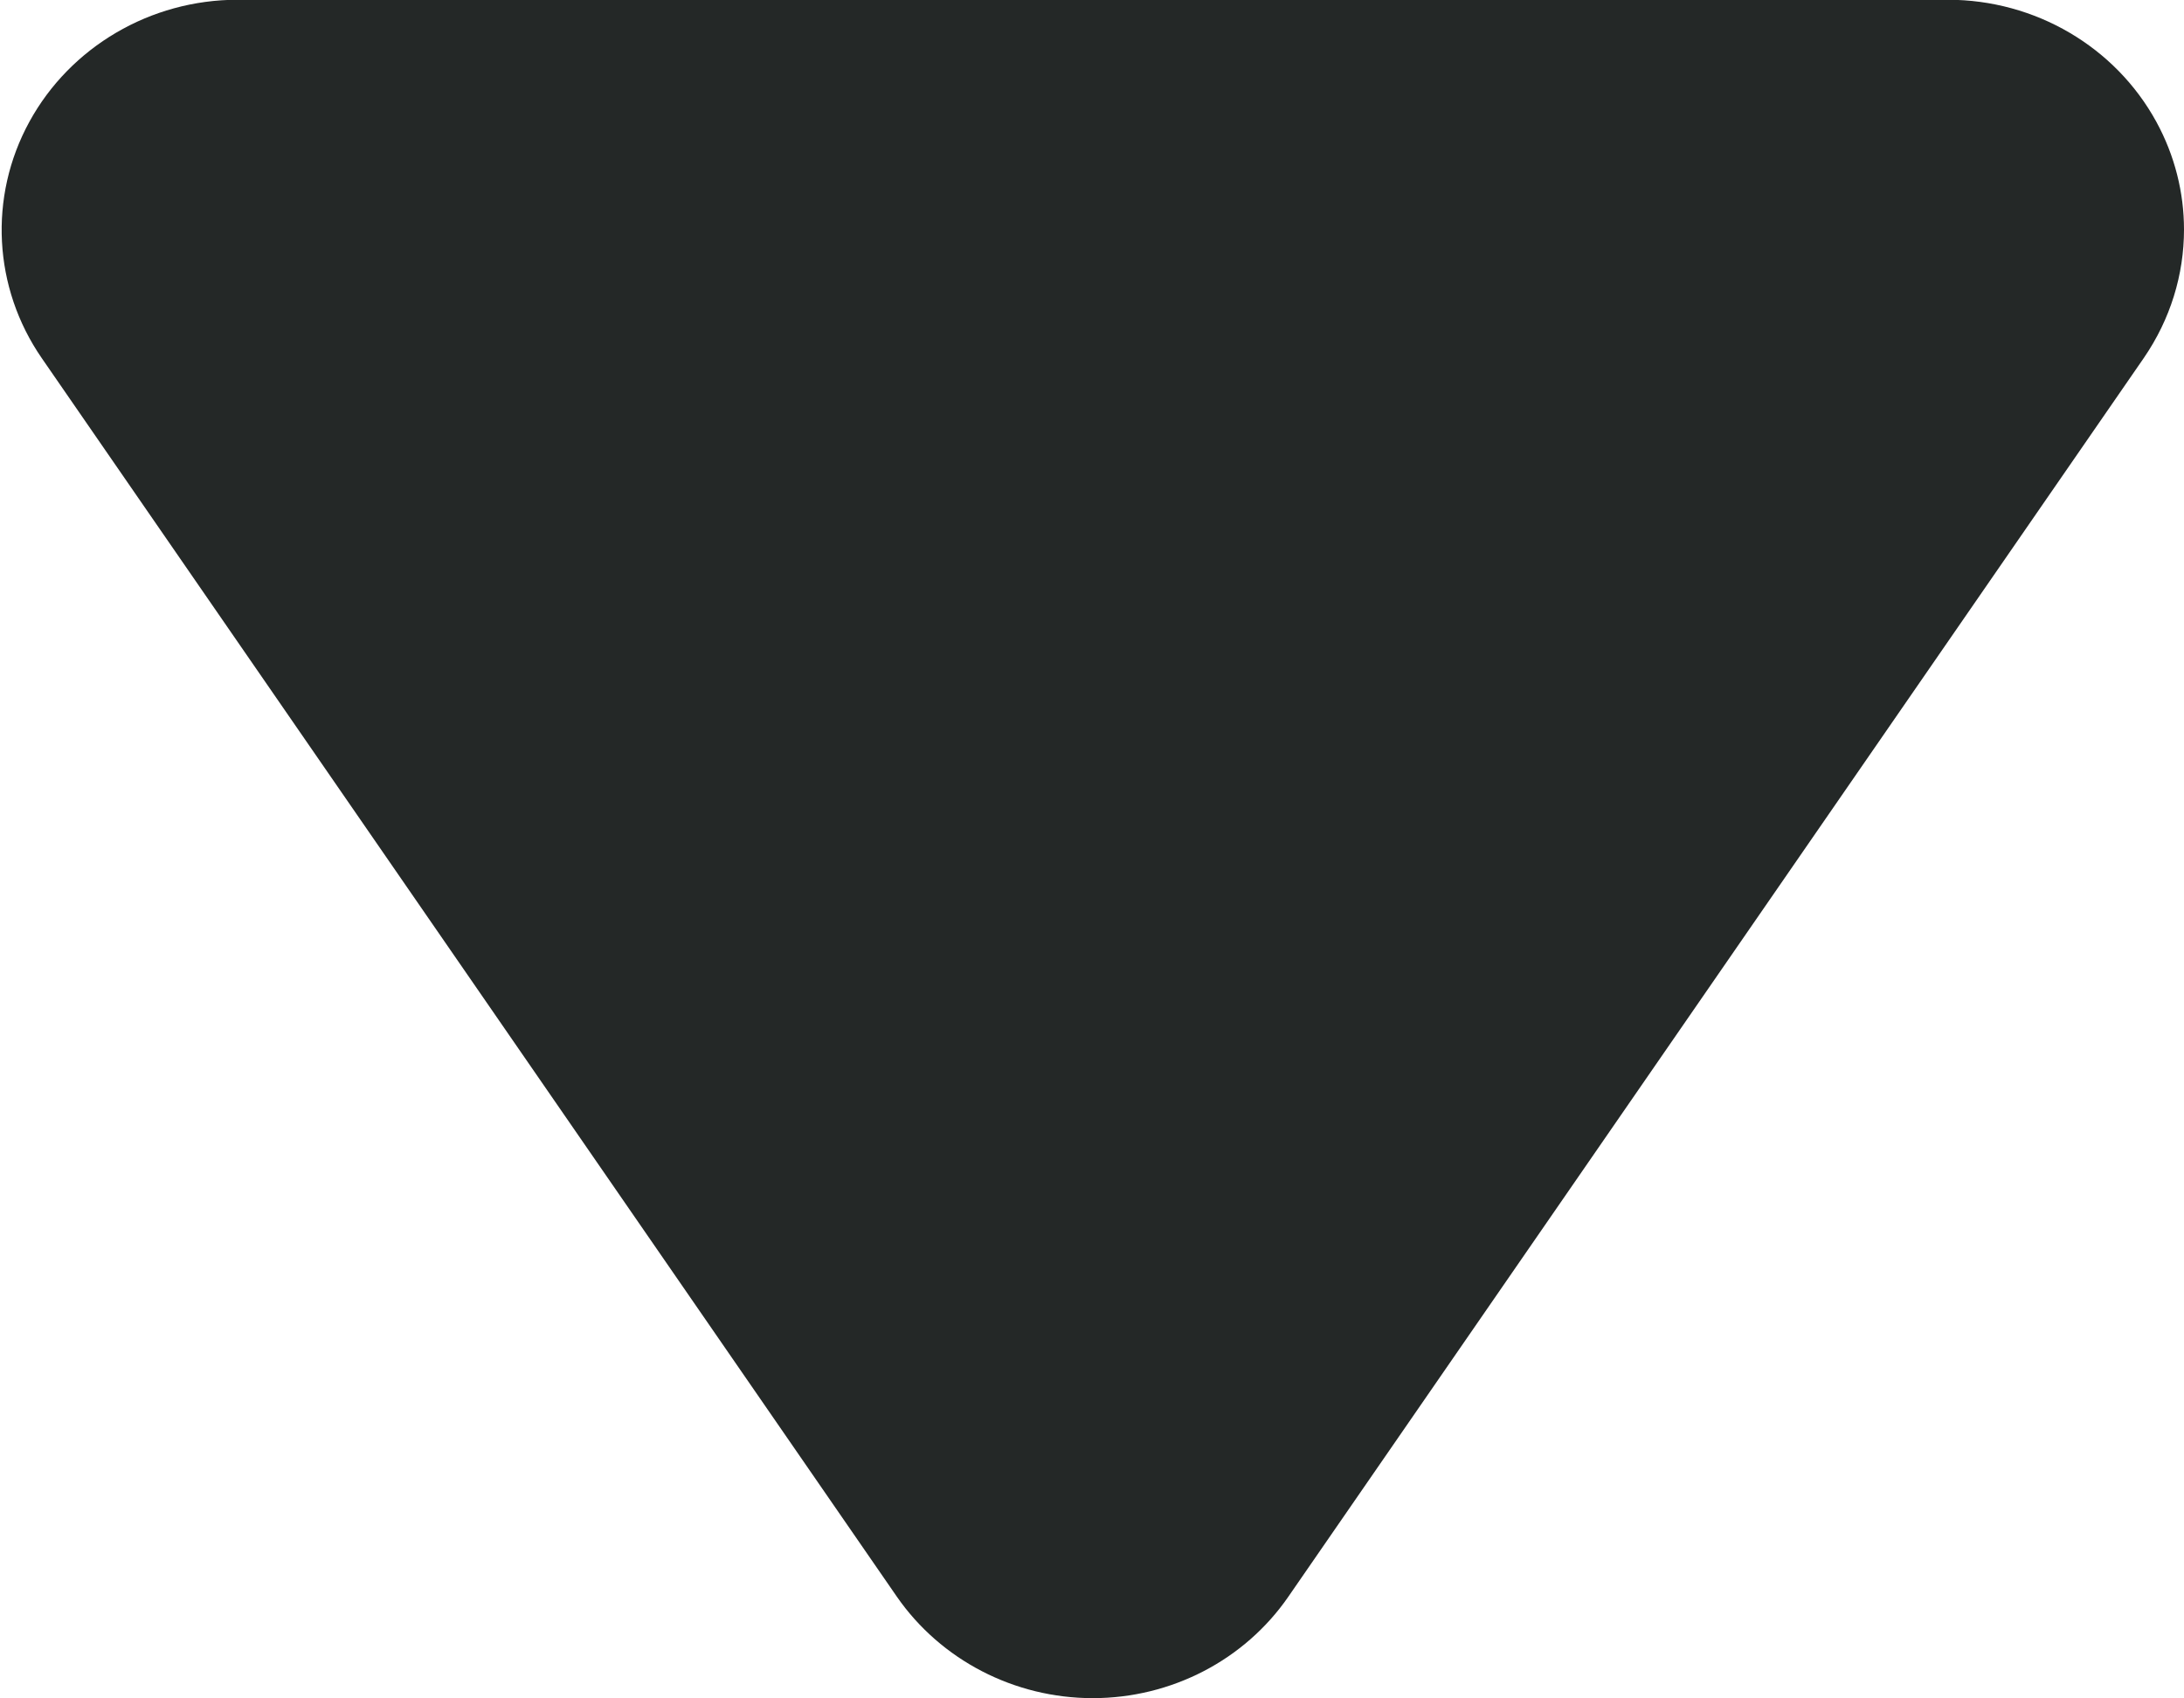 <svg
 xmlns="http://www.w3.org/2000/svg"
 xmlns:xlink="http://www.w3.org/1999/xlink"
 width="9px" height="7px">
<path fill-rule="evenodd"  fill="rgb(36, 40, 39)"
 d="M5.309,6.581 L8.834,1.476 C8.944,1.316 9.000,1.132 9.000,0.946 C9.000,0.794 8.962,0.641 8.886,0.502 C8.717,0.193 8.387,-0.001 8.027,-0.001 L0.979,-0.001 C0.620,-0.001 0.290,0.193 0.121,0.502 C-0.048,0.811 -0.028,1.186 0.172,1.476 L3.696,6.581 C3.877,6.842 4.180,6.999 4.503,6.999 C4.827,6.999 5.129,6.842 5.309,6.581 Z"/>
</svg>
